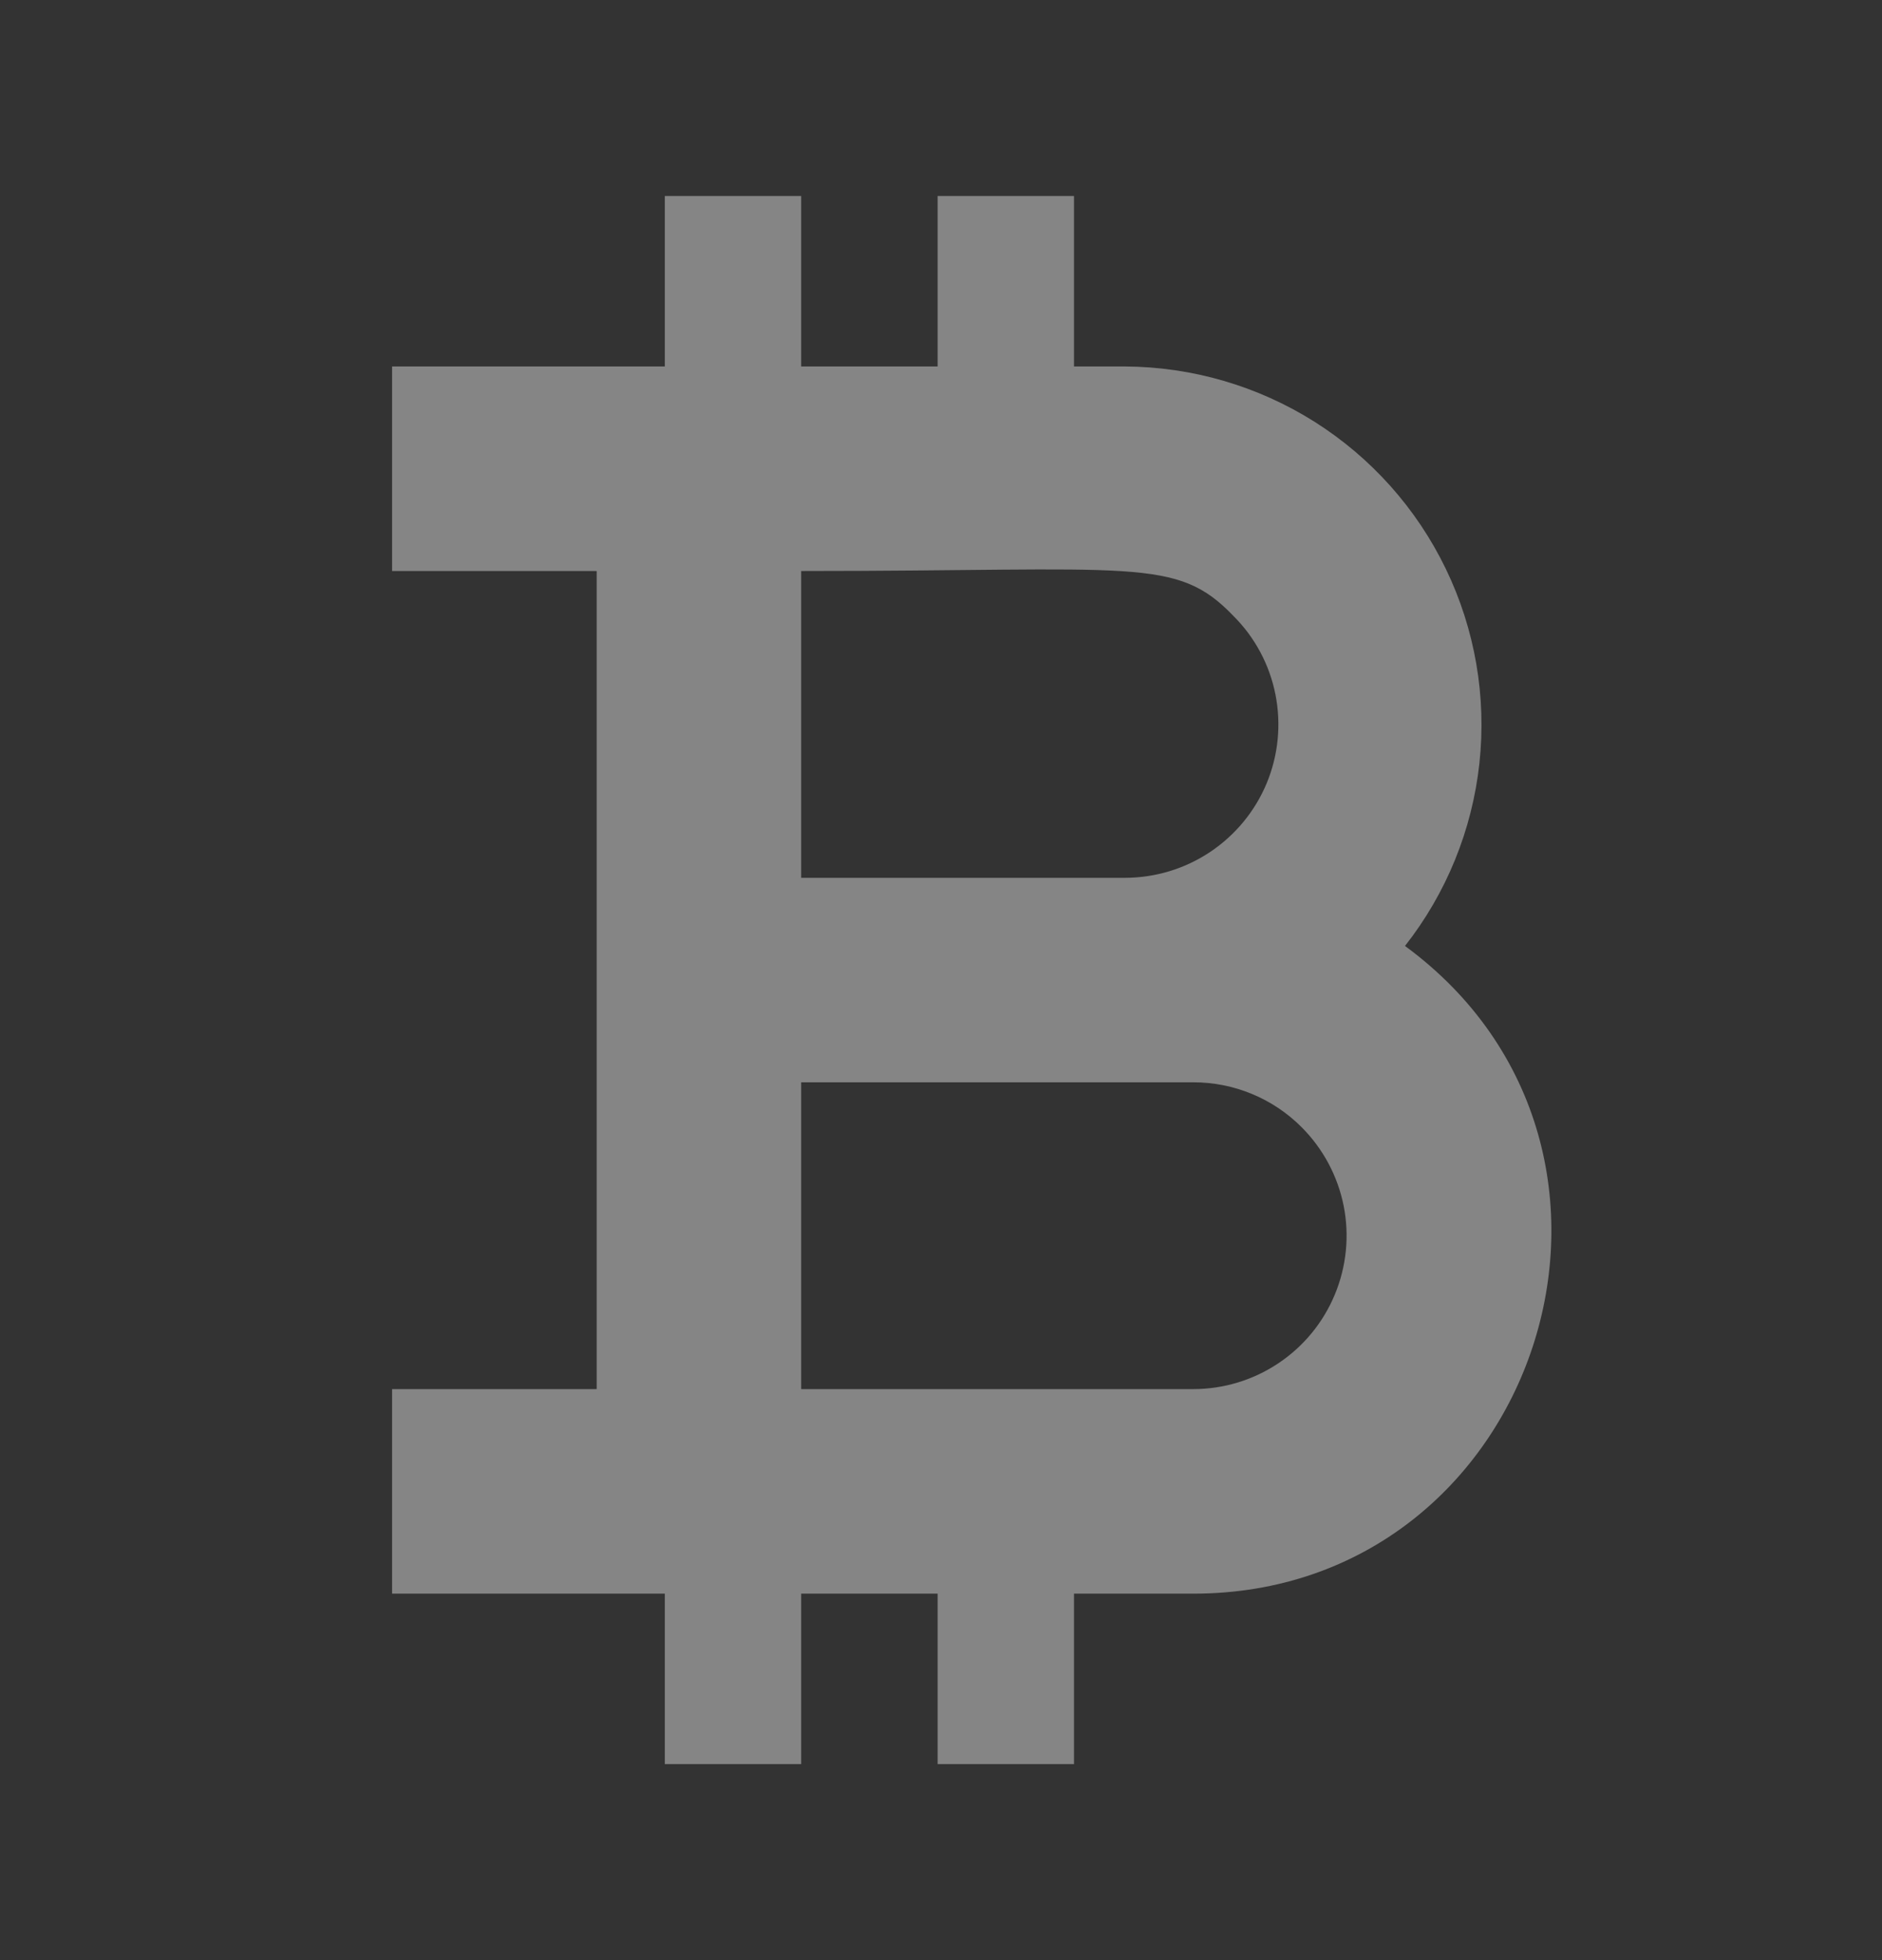 <svg width="24" height="25" viewBox="0 0 24 25" fill="none" xmlns="http://www.w3.org/2000/svg">
<rect x="0" y="0" width="24" height="25" fill="#333333" stroke="none"/>
<g opacity="0.4">
<path d="M17.917 12.065C18.445 11.393 18.774 10.585 18.866 9.735C18.958 8.885 18.81 8.026 18.438 7.256C18.066 6.486 17.486 5.836 16.763 5.379C16.04 4.923 15.203 4.679 14.348 4.674H13.696V2.5H11.957V4.674H10.217V2.5H8.478V4.674H5V7.283H7.609V17.717H5V20.326H8.478V22.5H10.217V20.326H11.957V22.5H13.696V20.326H15.217C19.609 20.326 21.47 14.674 17.917 12.065ZM10.217 7.283C14.487 7.283 15 7.096 15.73 7.857C16.004 8.13 16.19 8.479 16.265 8.858C16.34 9.237 16.302 9.63 16.154 9.988C16.006 10.345 15.755 10.65 15.434 10.865C15.113 11.08 14.735 11.195 14.348 11.196H10.217V7.283ZM15.217 17.717H10.217V13.804H15.217C15.474 13.804 15.729 13.854 15.966 13.953C16.204 14.051 16.419 14.196 16.6 14.378C16.873 14.652 17.059 15 17.135 15.38C17.21 15.759 17.171 16.152 17.023 16.509C16.875 16.867 16.625 17.172 16.303 17.387C15.982 17.602 15.604 17.717 15.217 17.717Z" fill="white"/>
</g>
</svg>
